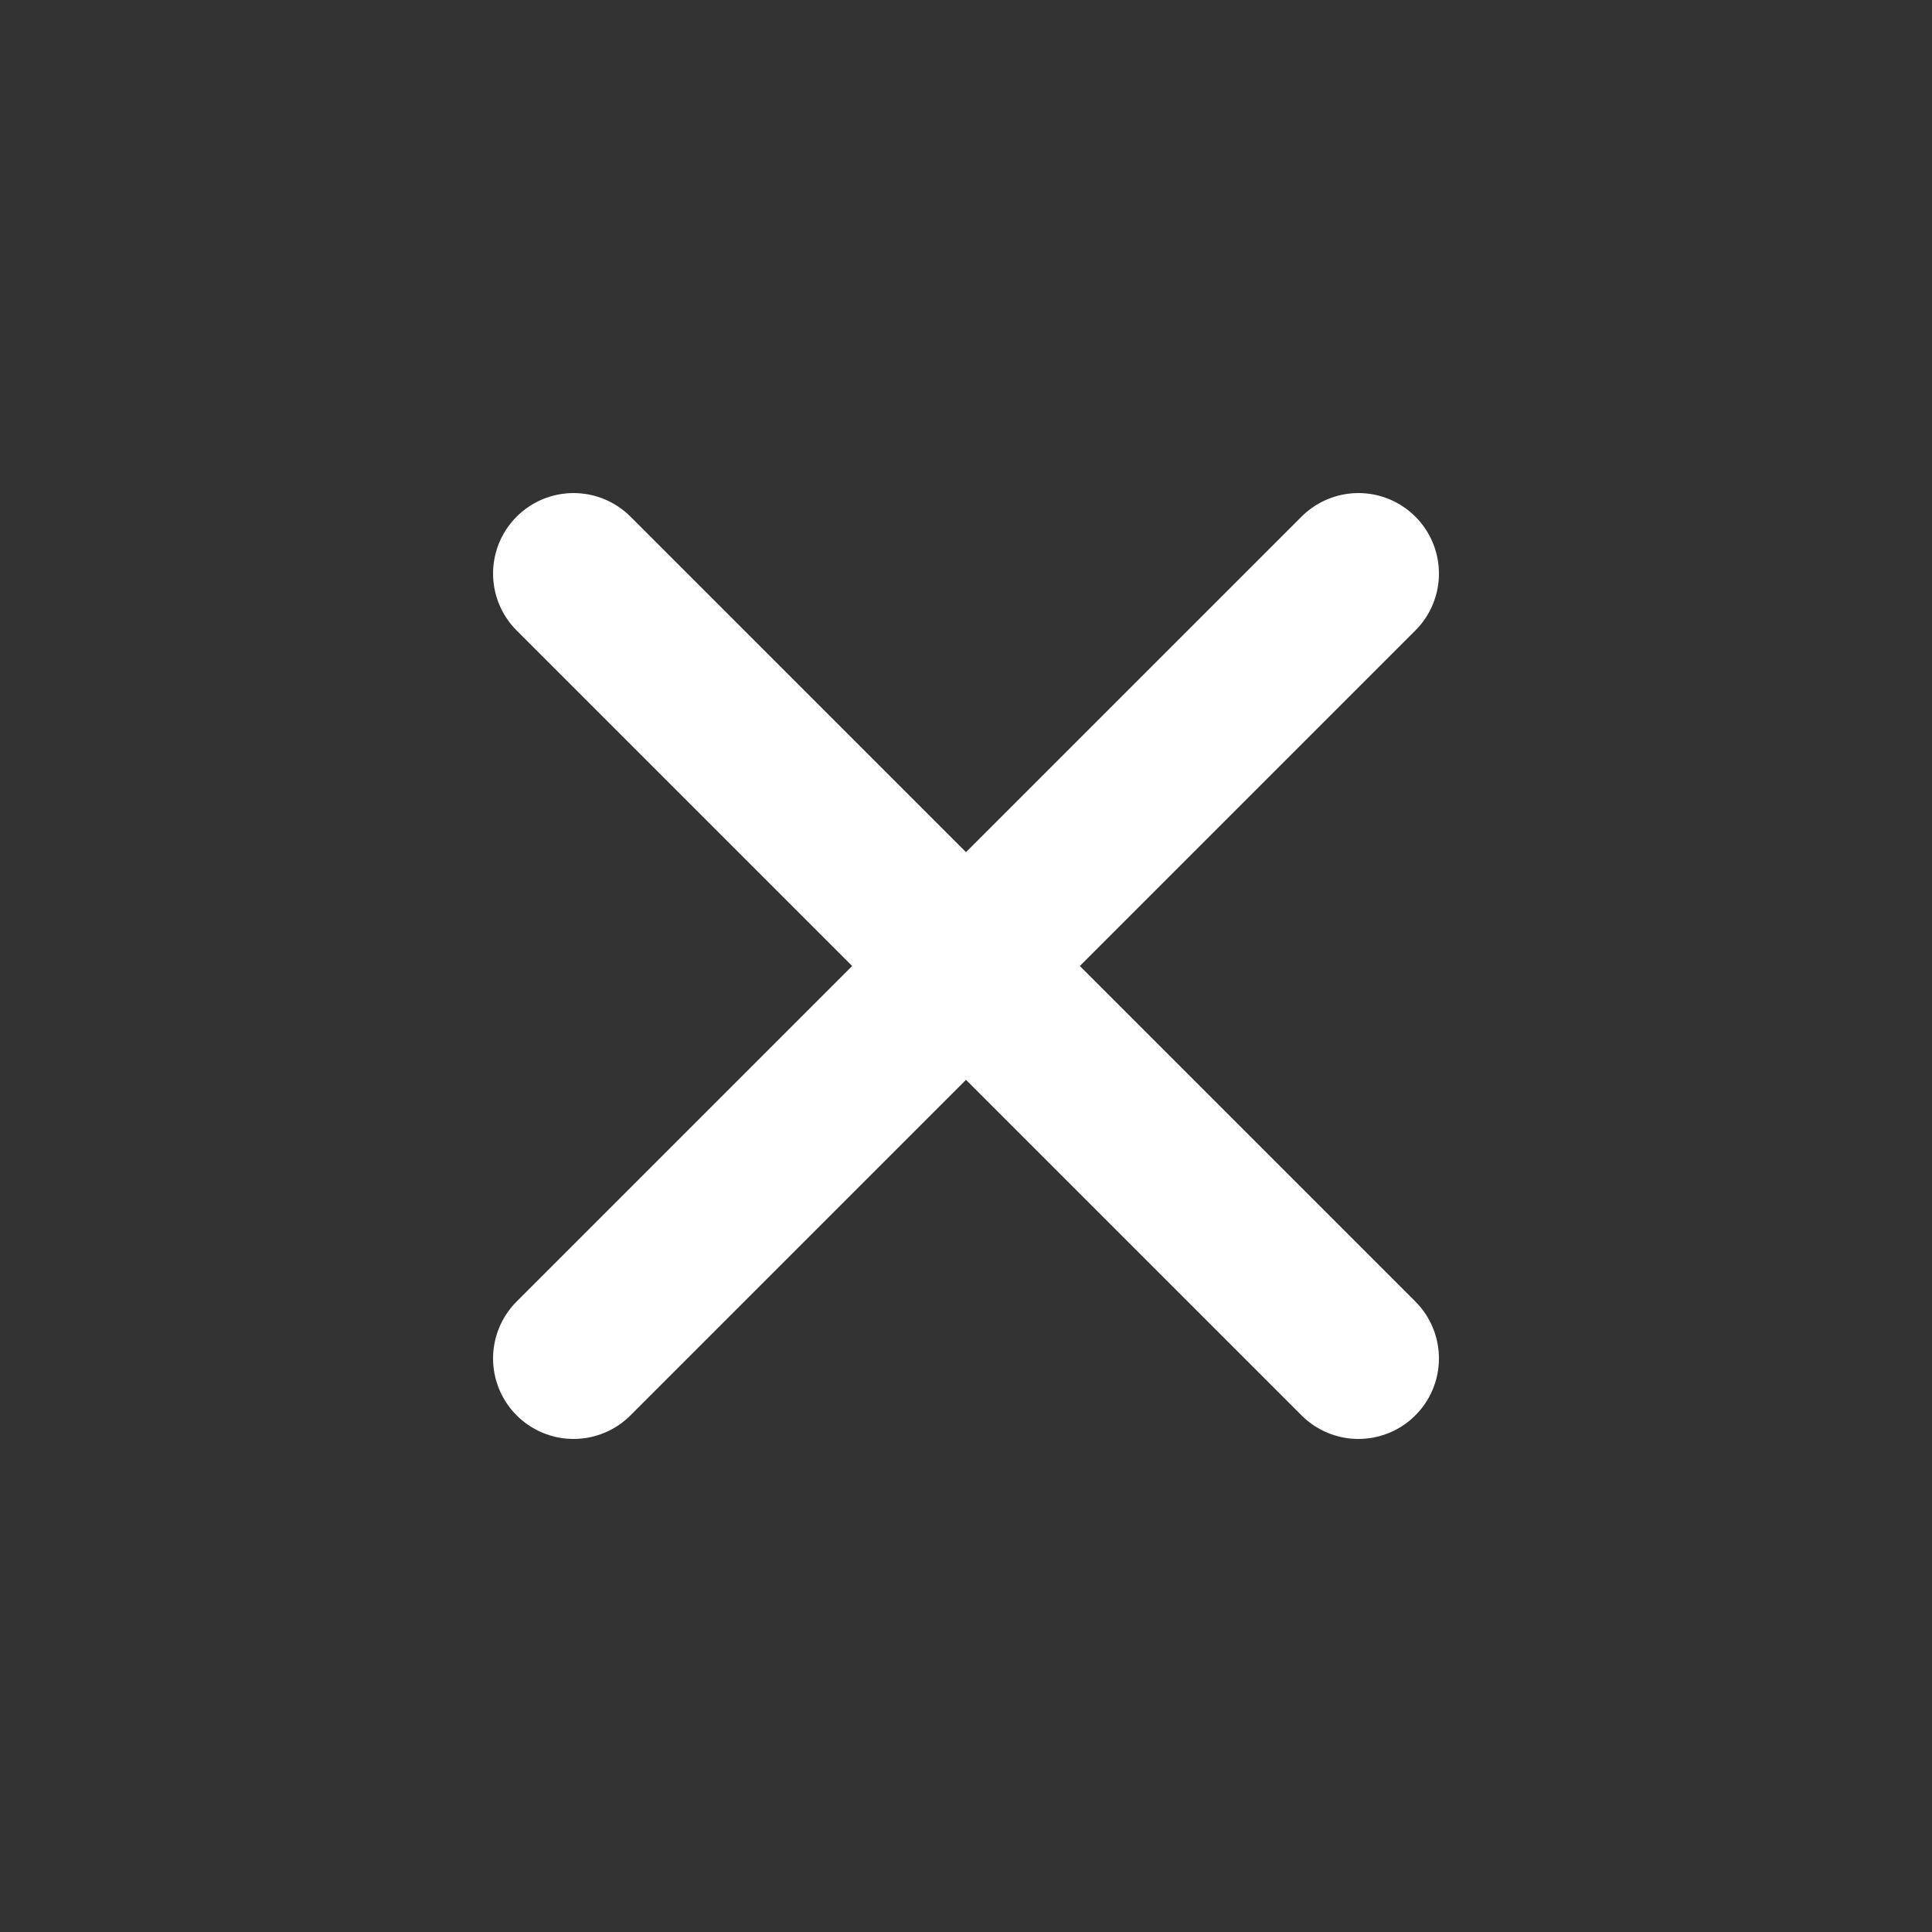 <svg width="24" height="24" viewBox="0 0 24 24" fill="none" xmlns="http://www.w3.org/2000/svg">
<rect x="0" y="0" width="24" height="24" fill="#333333" stroke="none"/>
<path d="M16.875 7.125L7.125 16.875L16.875 7.125ZM7.125 7.125L16.875 16.875L7.125 7.125Z" fill="white"/>
<path d="M16.875 7.125L7.125 16.875M7.125 7.125L16.875 16.875" stroke="white" stroke-width="2" stroke-linecap="round" stroke-linejoin="round"/>
</svg>

